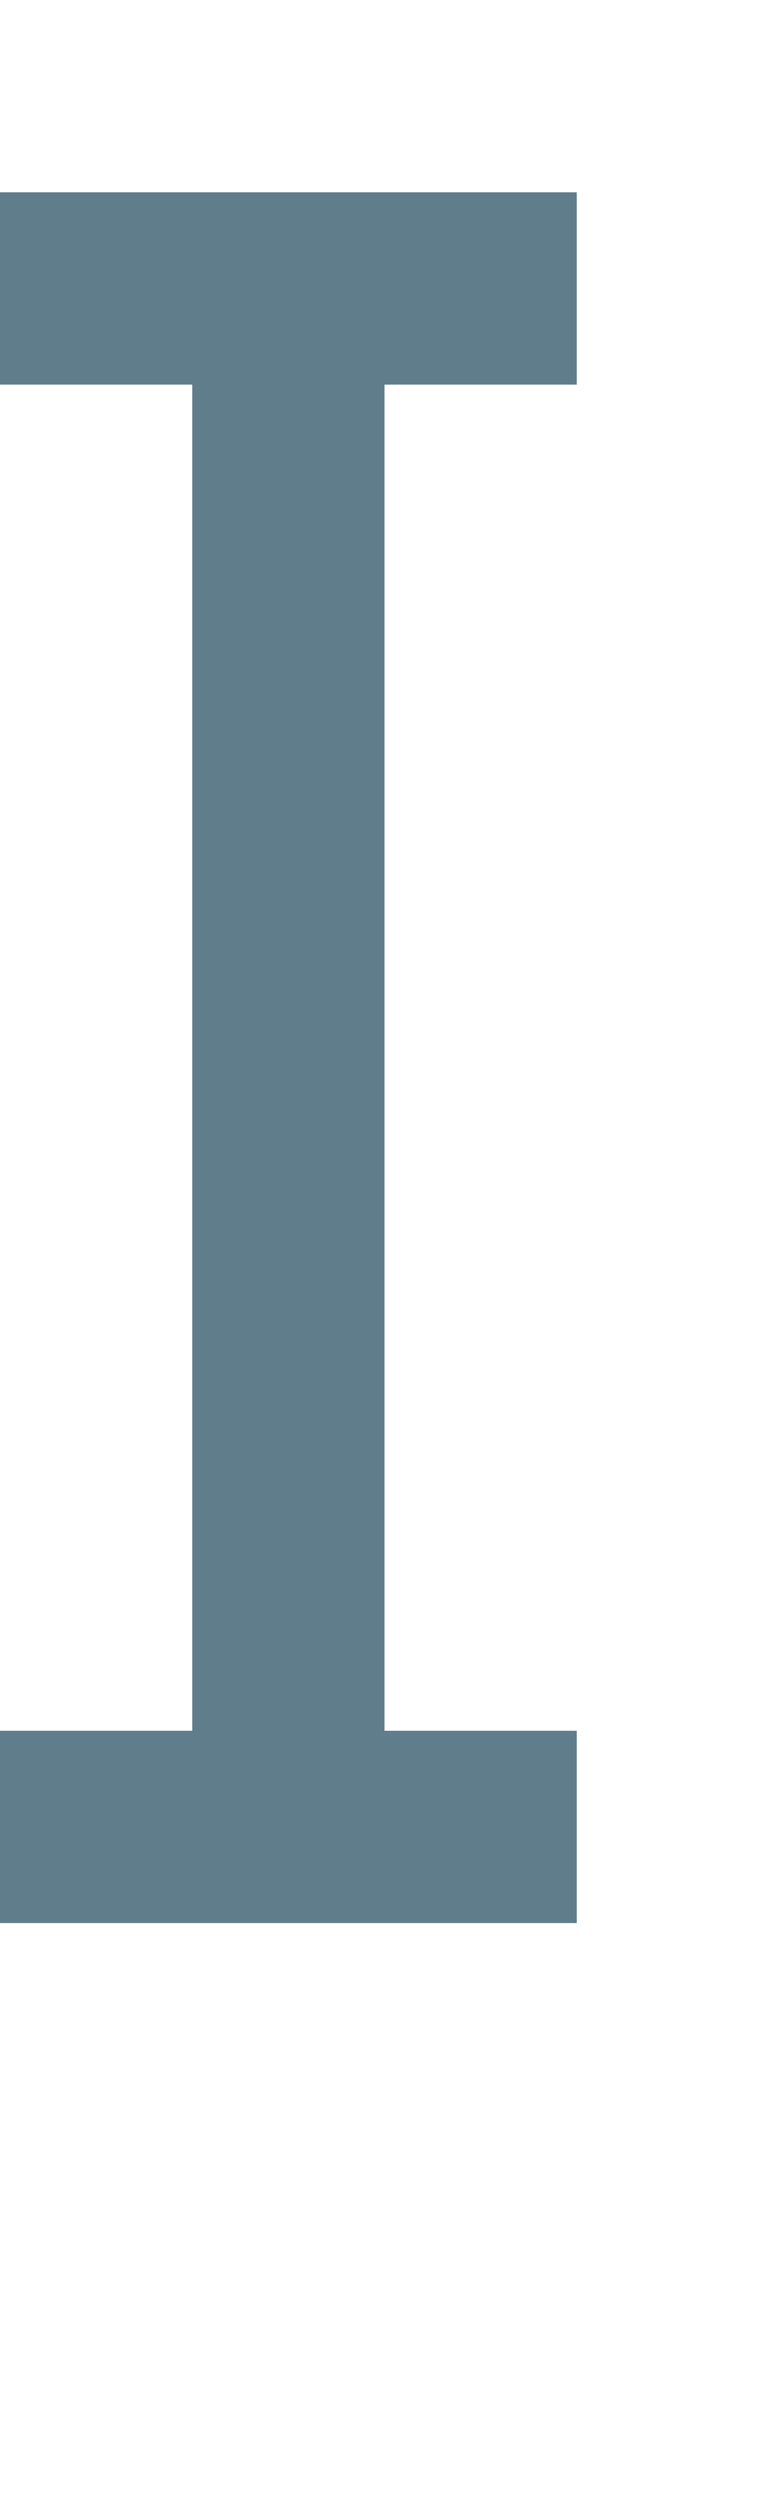 <svg version="1.1" xmlns="http://www.w3.org/2000/svg" xmlns:xlink="http://www.w3.org/1999/xlink" shape-rendering="crispEdges" width="4" height="13" viewBox="0 0 4 13"><g><path fill="rgba(96,125,139,1.00)" d="M0,1h3v1h-3ZM1,2h1v7h-1ZM0,9h3v1h-3Z"></path></g></svg>
